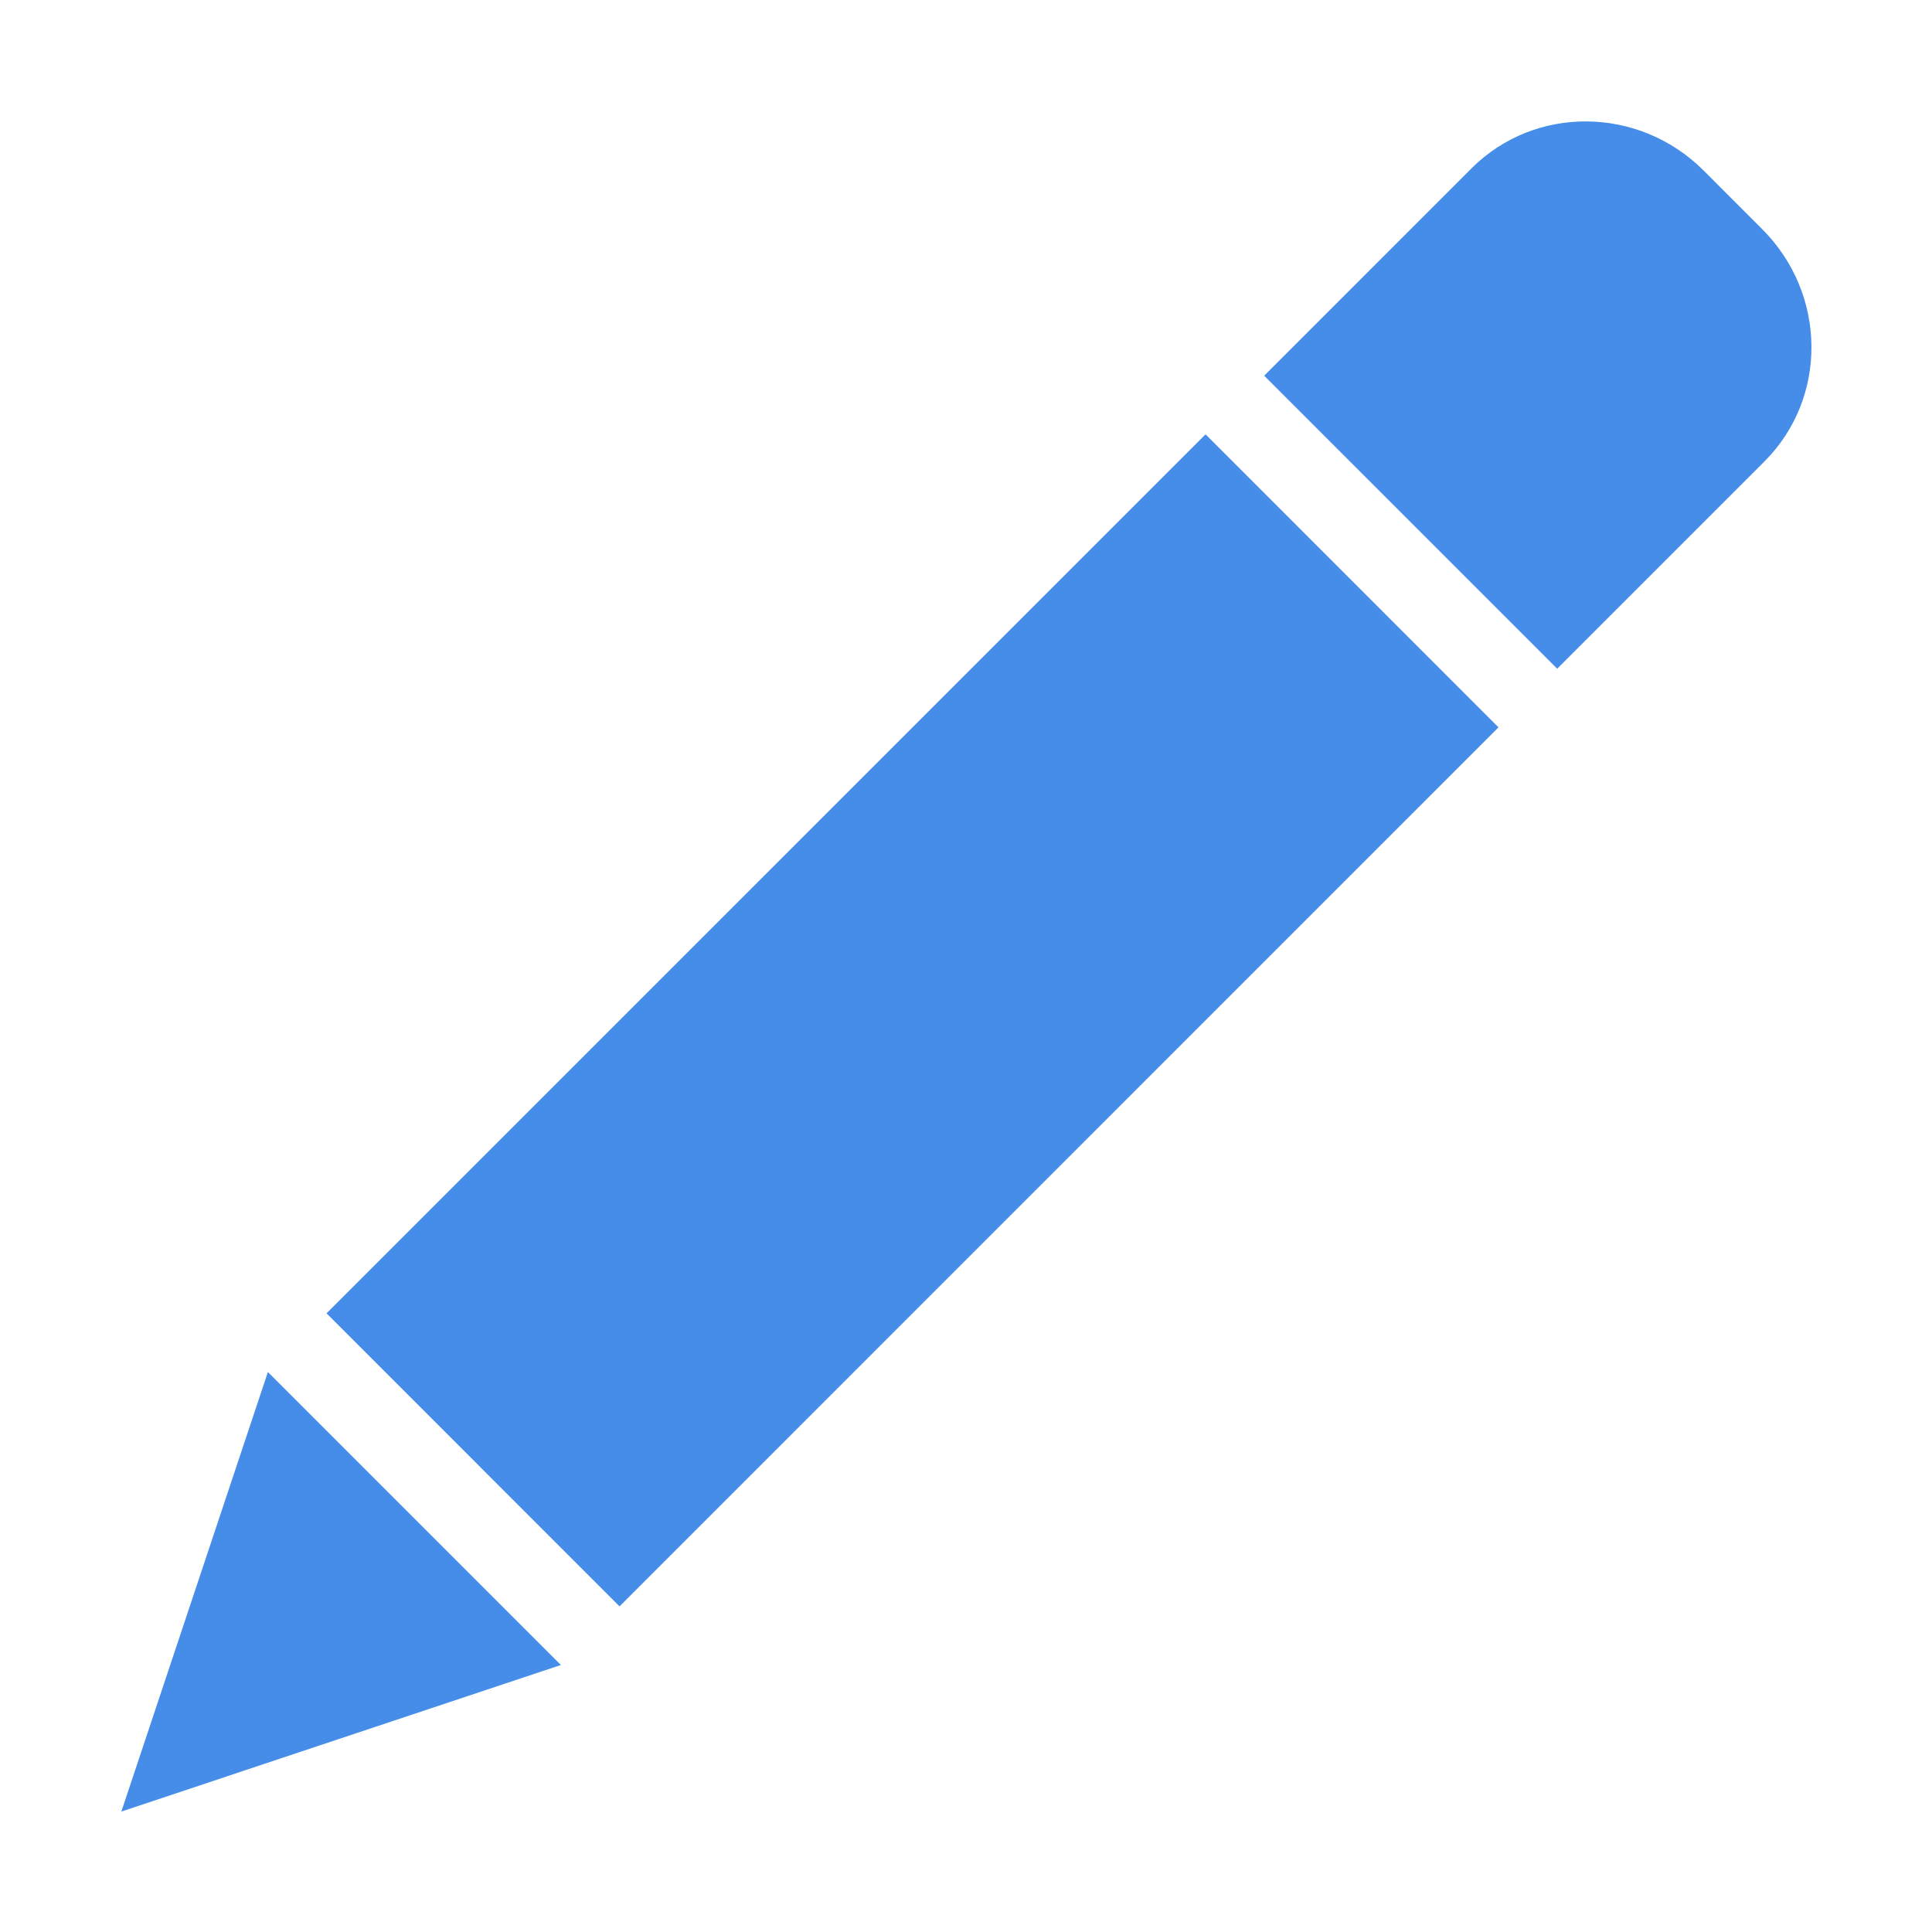<?xml version="1.0" standalone="no"?><!DOCTYPE svg PUBLIC "-//W3C//DTD SVG 1.1//EN" "http://www.w3.org/Graphics/SVG/1.1/DTD/svg11.dtd"><svg t="1516503980672" class="icon" style="" viewBox="0 0 1024 1024" version="1.1" xmlns="http://www.w3.org/2000/svg" p-id="3890" xmlns:xlink="http://www.w3.org/1999/xlink" width="200" height="200"><defs><style type="text/css"></style></defs><path d="M935.211 244.555 825.338 354.428 670.048 199.138 779.893 89.265C813.55 55.609 868.682 56.113 902.983 90.413L934.035 121.493C968.335 155.794 968.867 210.898 935.211 244.555ZM328.36 851.406 173.07 696.088 638.967 230.219 794.229 385.509 328.36 851.406ZM64.317 960.159 141.99 727.197 297.279 882.486 64.317 960.159Z" p-id="3891" fill="#458DE9"></path></svg>